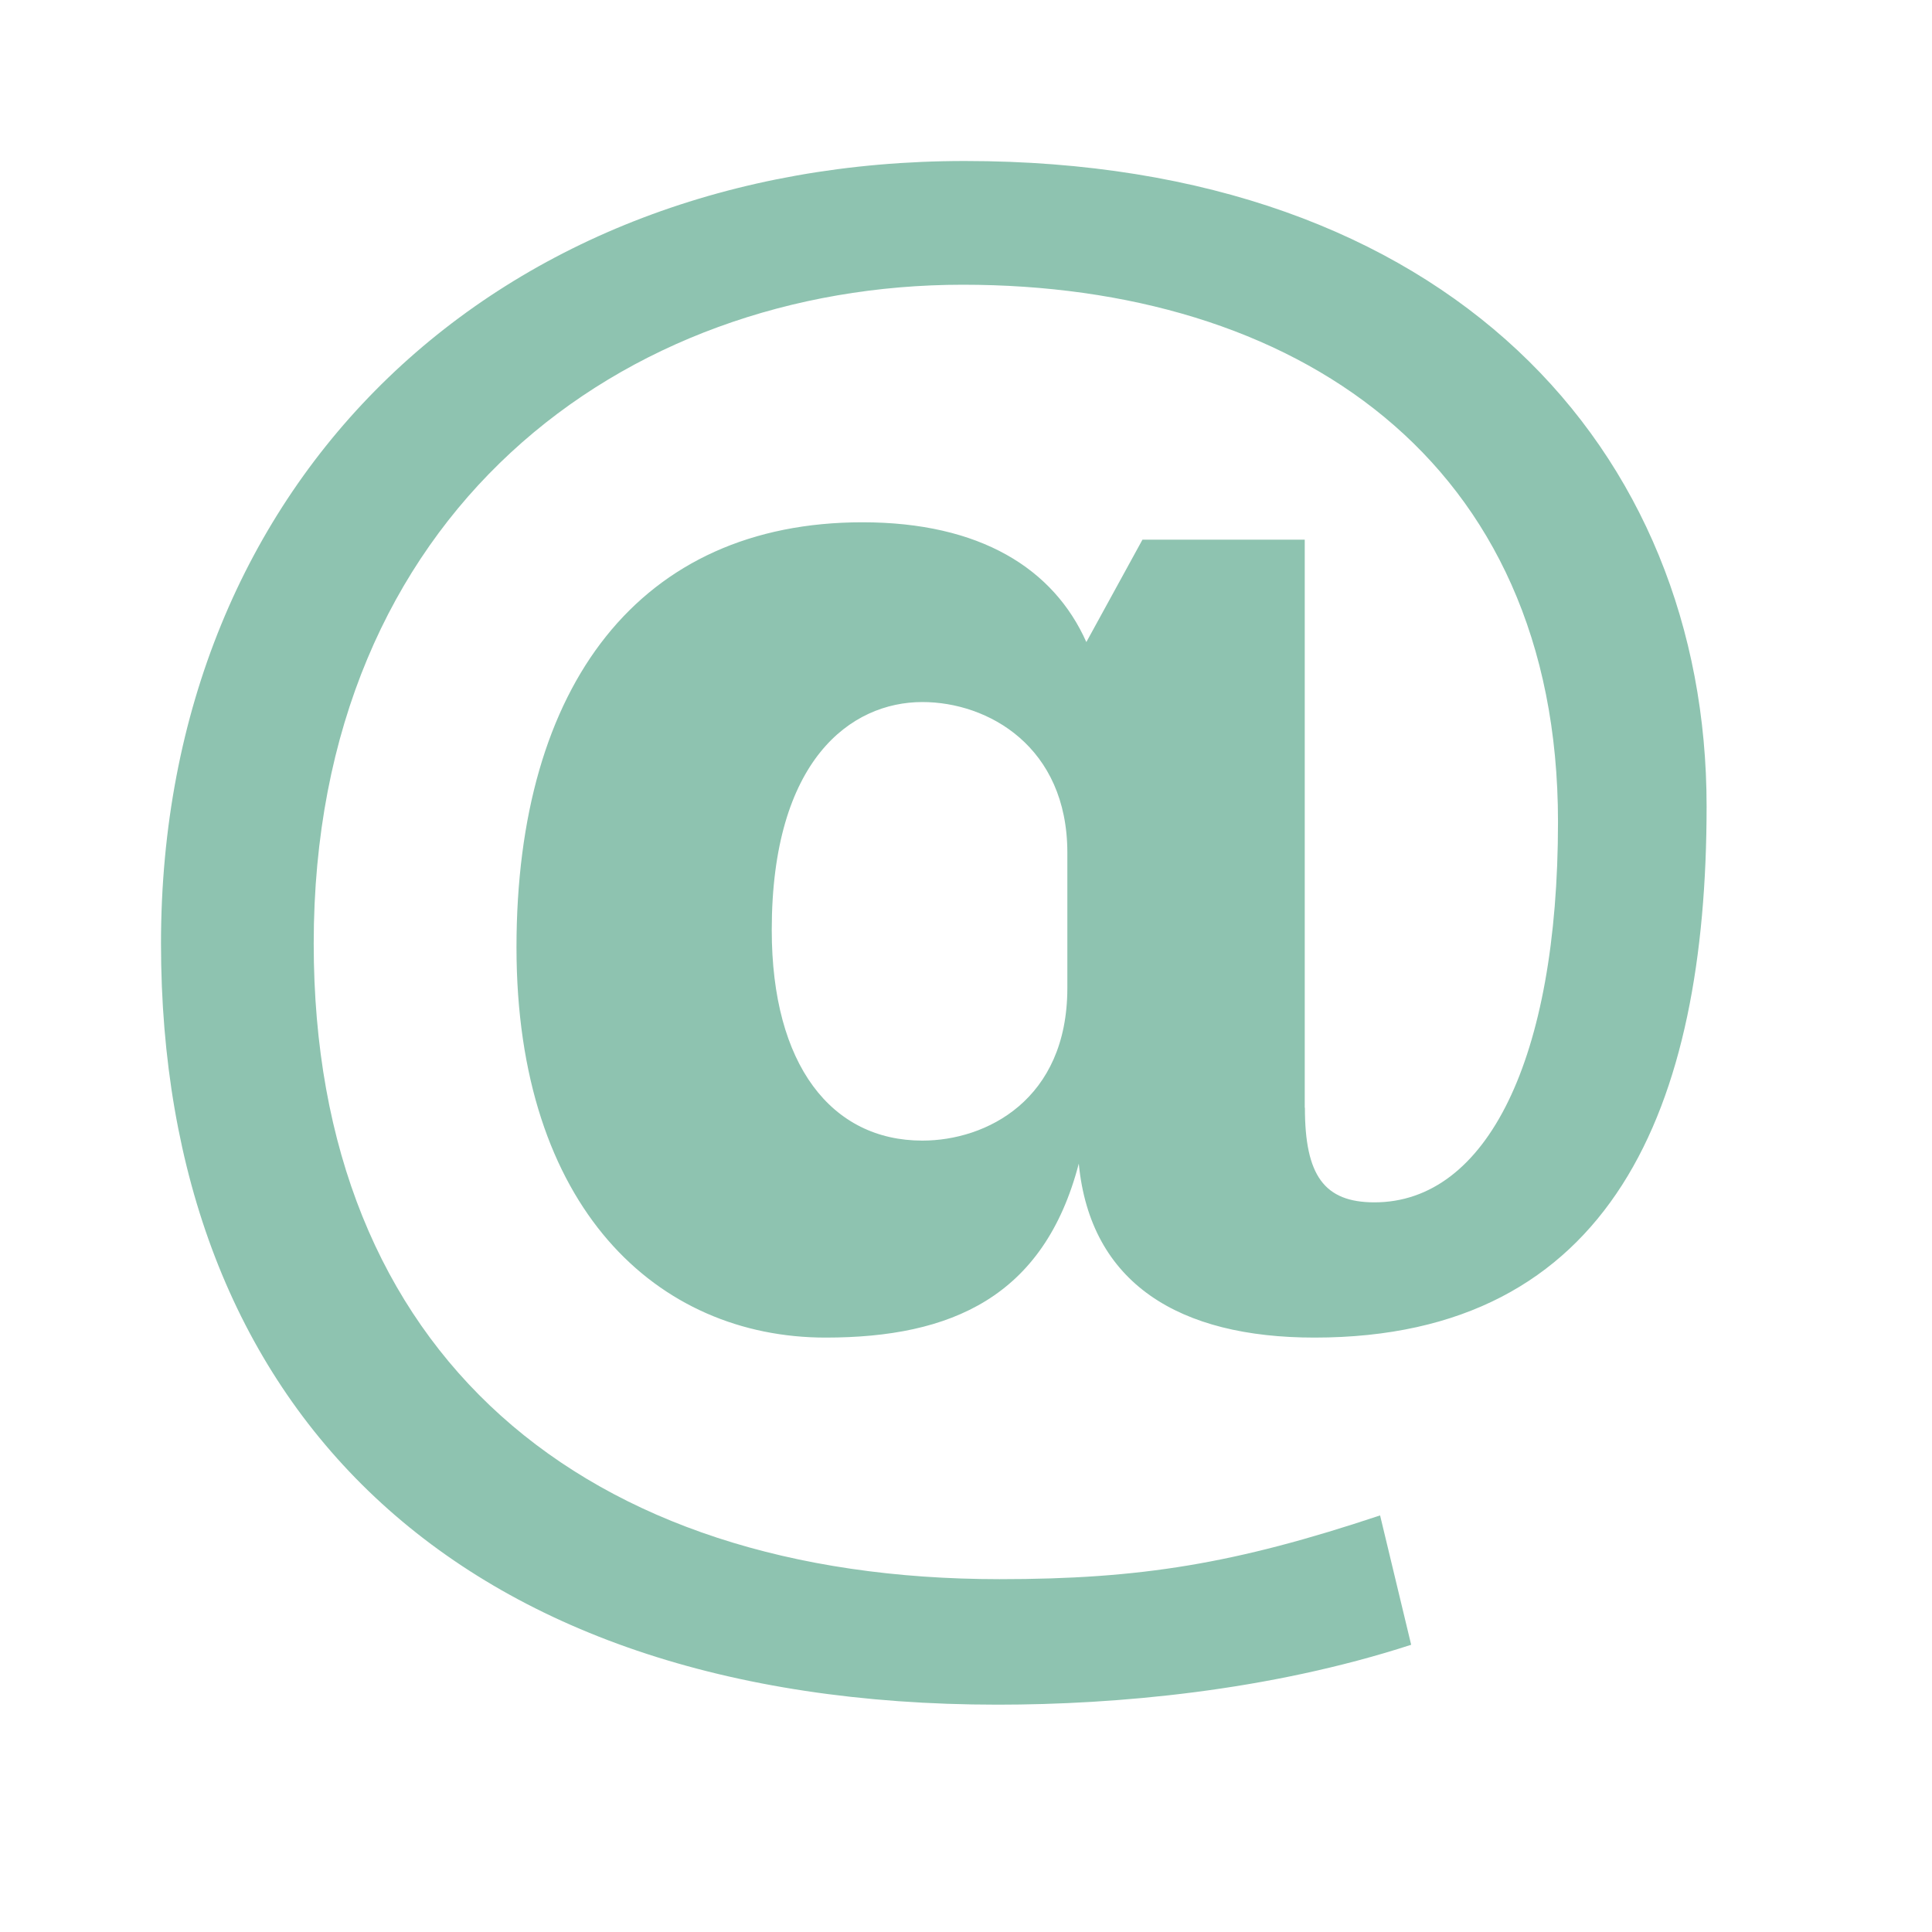 <svg width="24" height="24" viewBox="0 0 24 24" fill="none" xmlns="http://www.w3.org/2000/svg">
<path d="M16.21 13.761C16.21 14.601 16.449 14.936 17.074 14.936C18.467 14.936 19.354 13.161 19.354 10.209C19.354 5.697 16.066 3.537 11.961 3.537C7.738 3.537 3.897 6.369 3.897 11.721C3.897 16.833 7.257 19.617 12.417 19.617C14.169 19.617 15.345 19.425 17.144 18.825L17.53 20.432C15.754 21.009 13.856 21.176 12.393 21.176C5.625 21.176 2 17.456 2 11.72C2 5.936 6.201 2 11.985 2C18.009 2 21.2 5.6 21.2 10.016C21.2 13.76 20.025 16.616 16.329 16.616C14.648 16.616 13.545 15.944 13.401 14.455C12.969 16.111 11.817 16.616 10.256 16.616C8.168 16.616 6.416 15.007 6.416 11.768C6.416 8.504 7.953 6.488 10.713 6.488C12.177 6.488 13.089 7.064 13.495 7.976L14.192 6.704H16.208V13.761H16.21ZM13.259 10.593C13.259 9.274 12.274 8.721 11.458 8.721C10.57 8.721 9.587 9.44 9.587 11.553C9.587 13.233 10.331 14.169 11.458 14.169C12.25 14.169 13.259 13.665 13.259 12.273V10.593Z" fill="#8EC3B0"/>
</svg>
